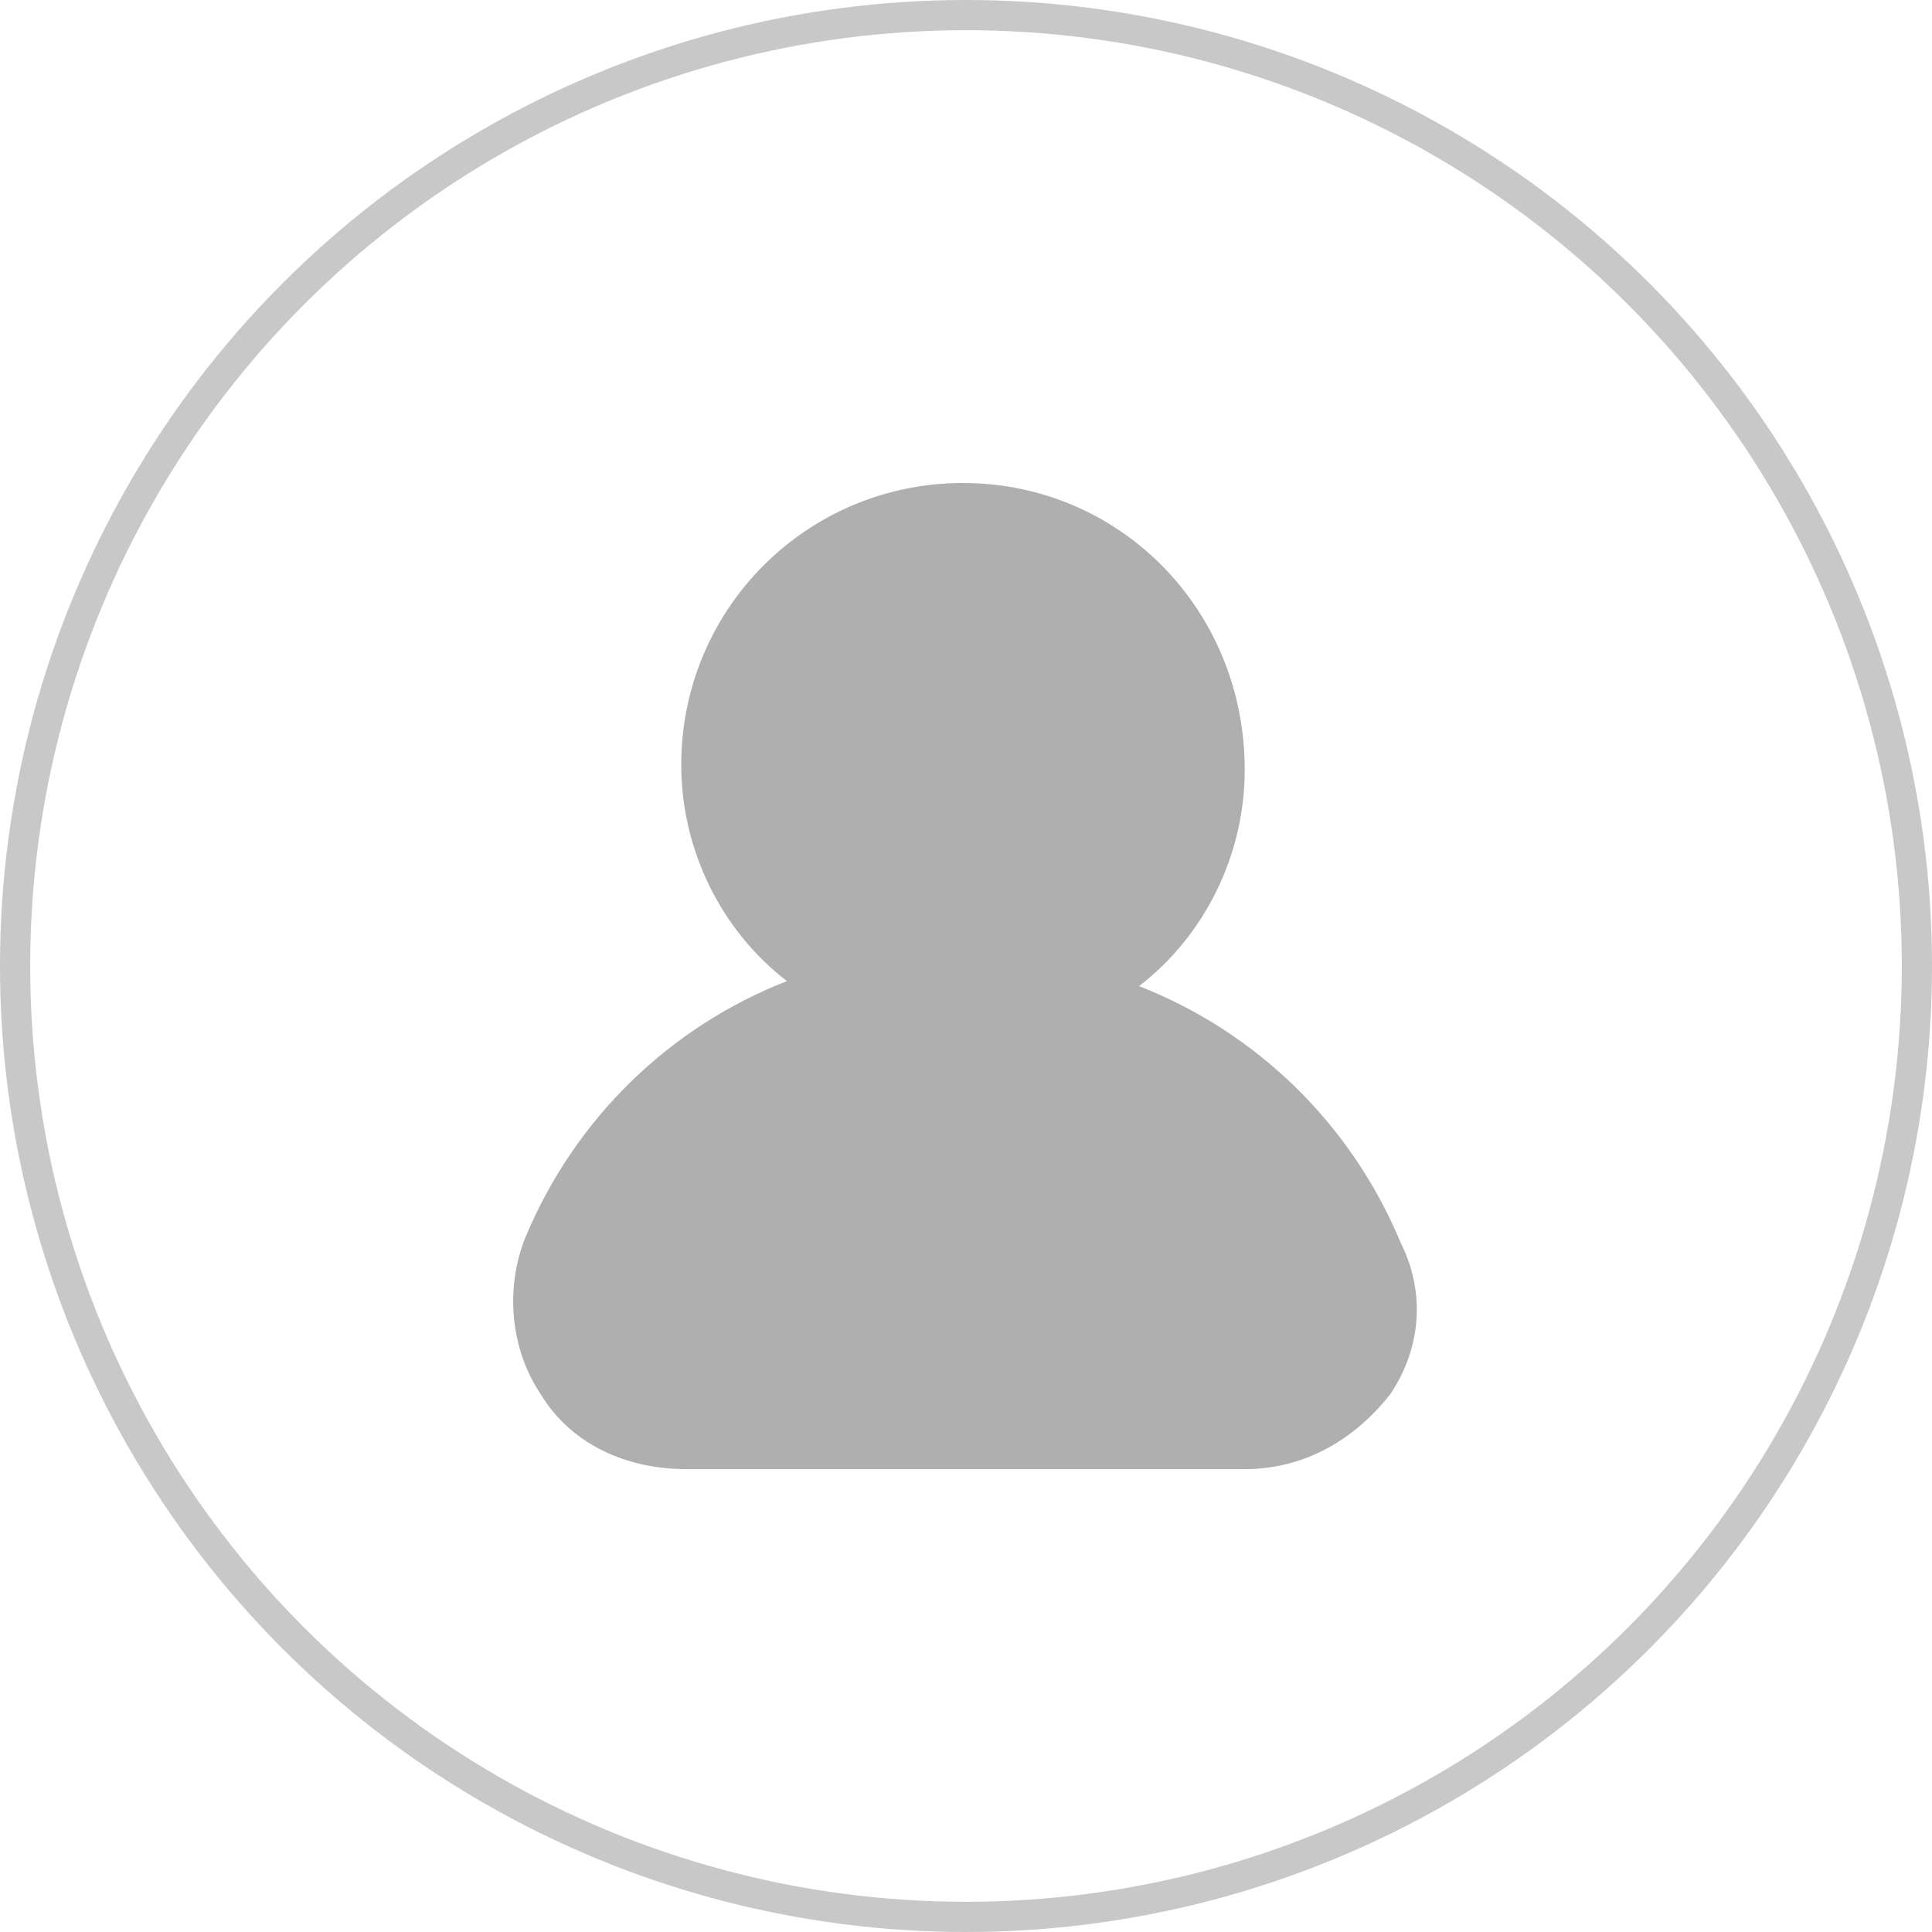 <svg width="64" height="64" viewBox="0 0 64 64" fill="none" xmlns="http://www.w3.org/2000/svg">
<path d="M46.4 41.167C44.733 37.167 41.567 34.167 37.733 32.667C39.9 31 41.233 28.333 41.233 25.5C41.233 20.167 37.067 16 31.9 16C26.733 16 22.567 20.167 22.567 25.333C22.567 28.167 23.9 30.833 26.067 32.5C22.233 34 19.067 37 17.4 41C16.733 42.667 16.9 44.667 17.9 46.167C18.9 47.833 20.733 48.667 22.733 48.667H41.233C43.233 48.667 44.9 47.667 46.067 46.167C47.067 44.667 47.233 42.833 46.4 41.167Z" fill="#AFAFAF"/>
<circle cx="32" cy="32" r="31.5" stroke="#C8C8C8"/>
</svg>
